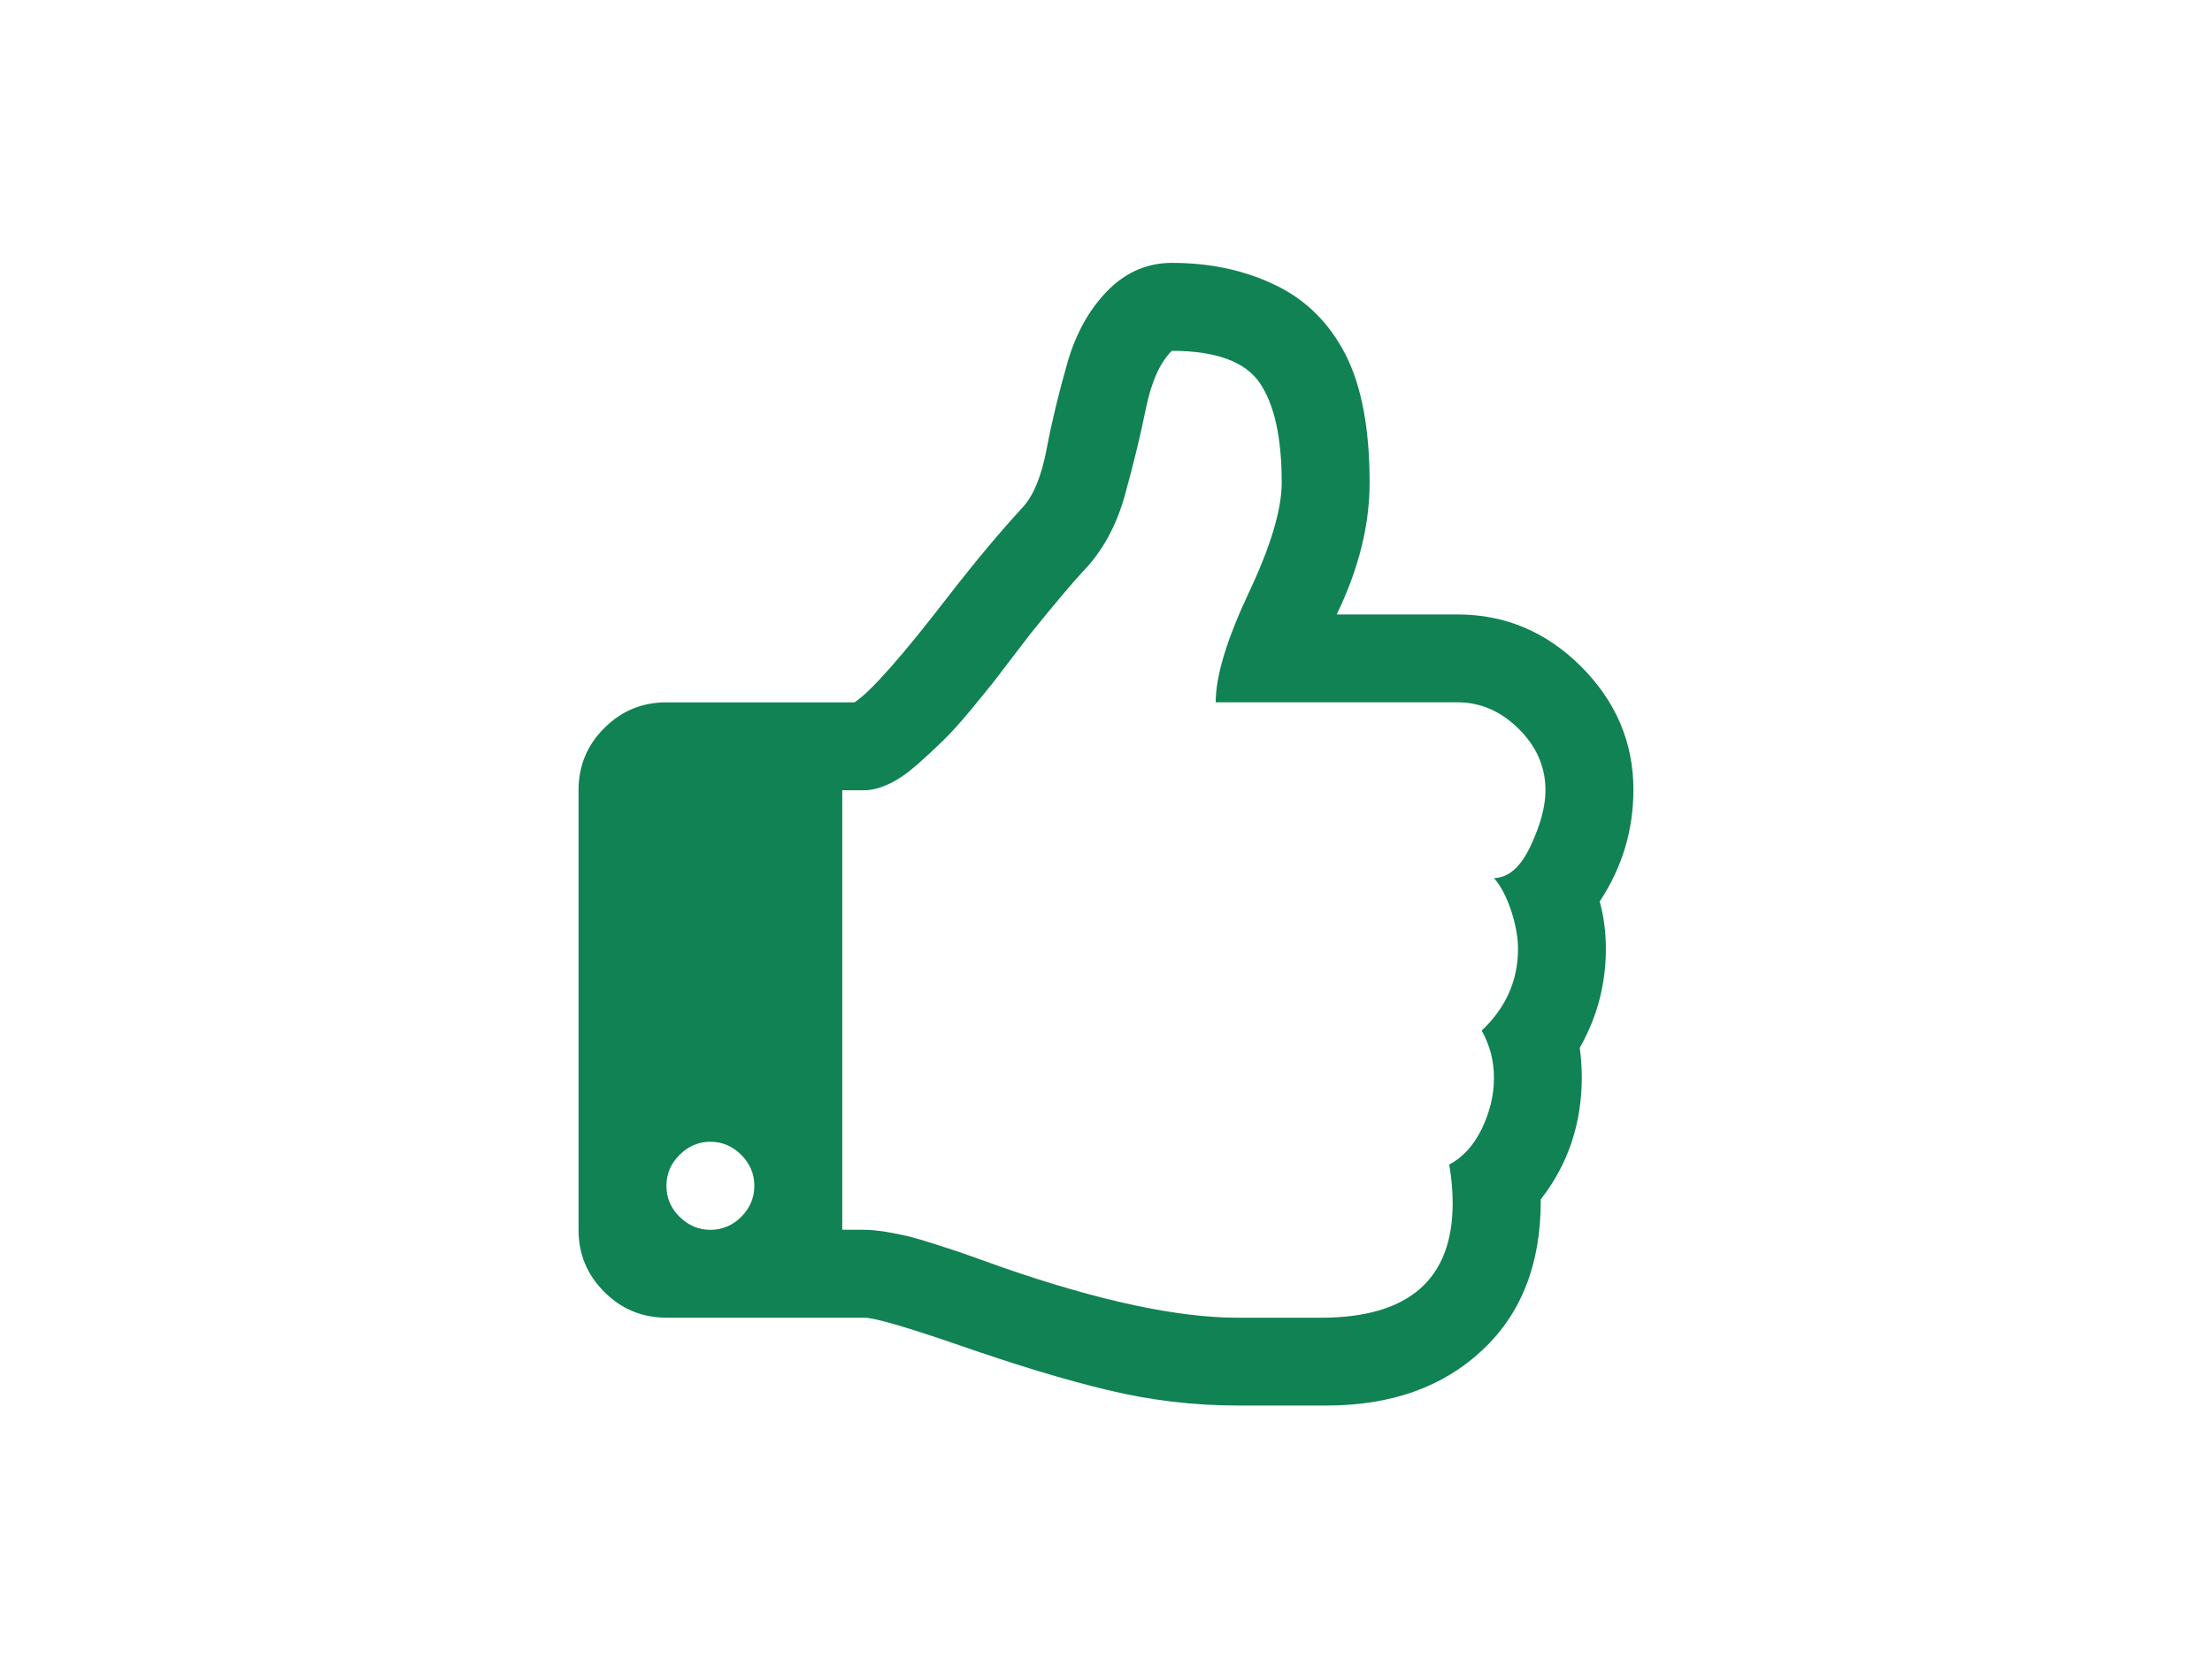 <?xml version="1.0" encoding="utf-8"?>
<!-- Generator: Adobe Illustrator 15.0.0, SVG Export Plug-In . SVG Version: 6.00 Build 0)  -->
<!DOCTYPE svg PUBLIC "-//W3C//DTD SVG 1.1//EN" "http://www.w3.org/Graphics/SVG/1.1/DTD/svg11.dtd">
<svg version="1.1" id="Layer_1" xmlns="http://www.w3.org/2000/svg" xmlns:xlink="http://www.w3.org/1999/xlink" x="0px" y="0px"
	 width="49.127px" height="37.05px" viewBox="0 0 49.127 37.05" enable-background="new 0 0 49.127 37.05" xml:space="preserve">
<path fill="#108254" d="M35.528,20.02c0.498-0.754,0.749-1.58,0.749-2.486c0-1.045-0.389-1.957-1.159-2.73
	c-0.774-0.772-1.689-1.159-2.747-1.159h-2.684c0.488-1.007,0.731-1.982,0.731-2.927c0-1.189-0.176-2.138-0.531-2.836
	c-0.359-0.702-0.875-1.22-1.557-1.548c-0.682-0.332-1.448-0.496-2.305-0.496c-0.517,0-0.976,0.186-1.373,0.564
	c-0.438,0.426-0.75,0.977-0.944,1.648c-0.192,0.671-0.348,1.314-0.464,1.926c-0.117,0.617-0.301,1.05-0.544,1.305
	c-0.497,0.54-1.041,1.191-1.632,1.952c-1.027,1.332-1.721,2.121-2.089,2.364h-4.178c-0.538,0-1,0.19-1.38,0.571
	c-0.383,0.382-0.572,0.842-0.572,1.381v9.76c0,0.541,0.189,0.998,0.572,1.381c0.38,0.381,0.842,0.572,1.38,0.572h4.392
	c0.224,0,0.925,0.203,2.104,0.609c1.252,0.436,2.353,0.771,3.303,0.998c0.952,0.23,1.914,0.344,2.892,0.344h1.417h0.55
	c1.433,0,2.586-0.408,3.461-1.229c0.875-0.816,1.306-1.932,1.299-3.348c0.608-0.781,0.911-1.686,0.911-2.713
	c0-0.223-0.016-0.441-0.045-0.654c0.389-0.684,0.58-1.416,0.58-2.197C35.665,20.705,35.621,20.354,35.528,20.02 M16.465,27.02
	c-0.193,0.193-0.423,0.291-0.687,0.291c-0.263,0-0.492-0.098-0.687-0.291s-0.29-0.422-0.29-0.686c0-0.266,0.096-0.492,0.29-0.686
	s0.424-0.293,0.687-0.293c0.264,0,0.493,0.1,0.687,0.293c0.191,0.193,0.288,0.42,0.288,0.686
	C16.753,26.598,16.657,26.826,16.465,27.02 M33.995,18.783c-0.219,0.469-0.489,0.709-0.814,0.717
	c0.152,0.176,0.278,0.416,0.381,0.725c0.102,0.311,0.152,0.594,0.152,0.848c0,0.701-0.27,1.307-0.807,1.814
	c0.184,0.324,0.273,0.676,0.273,1.053s-0.09,0.75-0.267,1.121c-0.179,0.371-0.42,0.637-0.726,0.801
	c0.051,0.305,0.076,0.59,0.076,0.854c0,1.697-0.976,2.547-2.928,2.547h-1.845c-1.333,0-3.07-0.371-5.218-1.115
	c-0.051-0.02-0.197-0.072-0.441-0.158s-0.423-0.15-0.54-0.191c-0.118-0.039-0.296-0.098-0.536-0.174
	c-0.238-0.076-0.432-0.133-0.578-0.17c-0.148-0.035-0.314-0.066-0.502-0.1c-0.188-0.029-0.349-0.045-0.482-0.045h-0.487v-9.76h0.487
	c0.163,0,0.346-0.047,0.543-0.137c0.197-0.092,0.4-0.23,0.61-0.412c0.208-0.182,0.404-0.363,0.587-0.542
	c0.183-0.178,0.387-0.403,0.61-0.672c0.22-0.268,0.396-0.483,0.527-0.647c0.126-0.164,0.286-0.373,0.478-0.625
	c0.194-0.254,0.311-0.407,0.352-0.459c0.559-0.69,0.951-1.154,1.173-1.388c0.417-0.438,0.72-0.991,0.909-1.668
	c0.187-0.677,0.344-1.315,0.465-1.914c0.122-0.602,0.313-1.033,0.578-1.295c0.975,0,1.628,0.237,1.955,0.715
	c0.323,0.477,0.486,1.214,0.486,2.211c0,0.6-0.245,1.416-0.732,2.447C27.249,14.196,27,15.009,27,15.596h5.37
	c0.51,0,0.962,0.197,1.358,0.588c0.396,0.391,0.596,0.845,0.596,1.365C34.325,17.905,34.213,18.317,33.995,18.783"/>
</svg>
